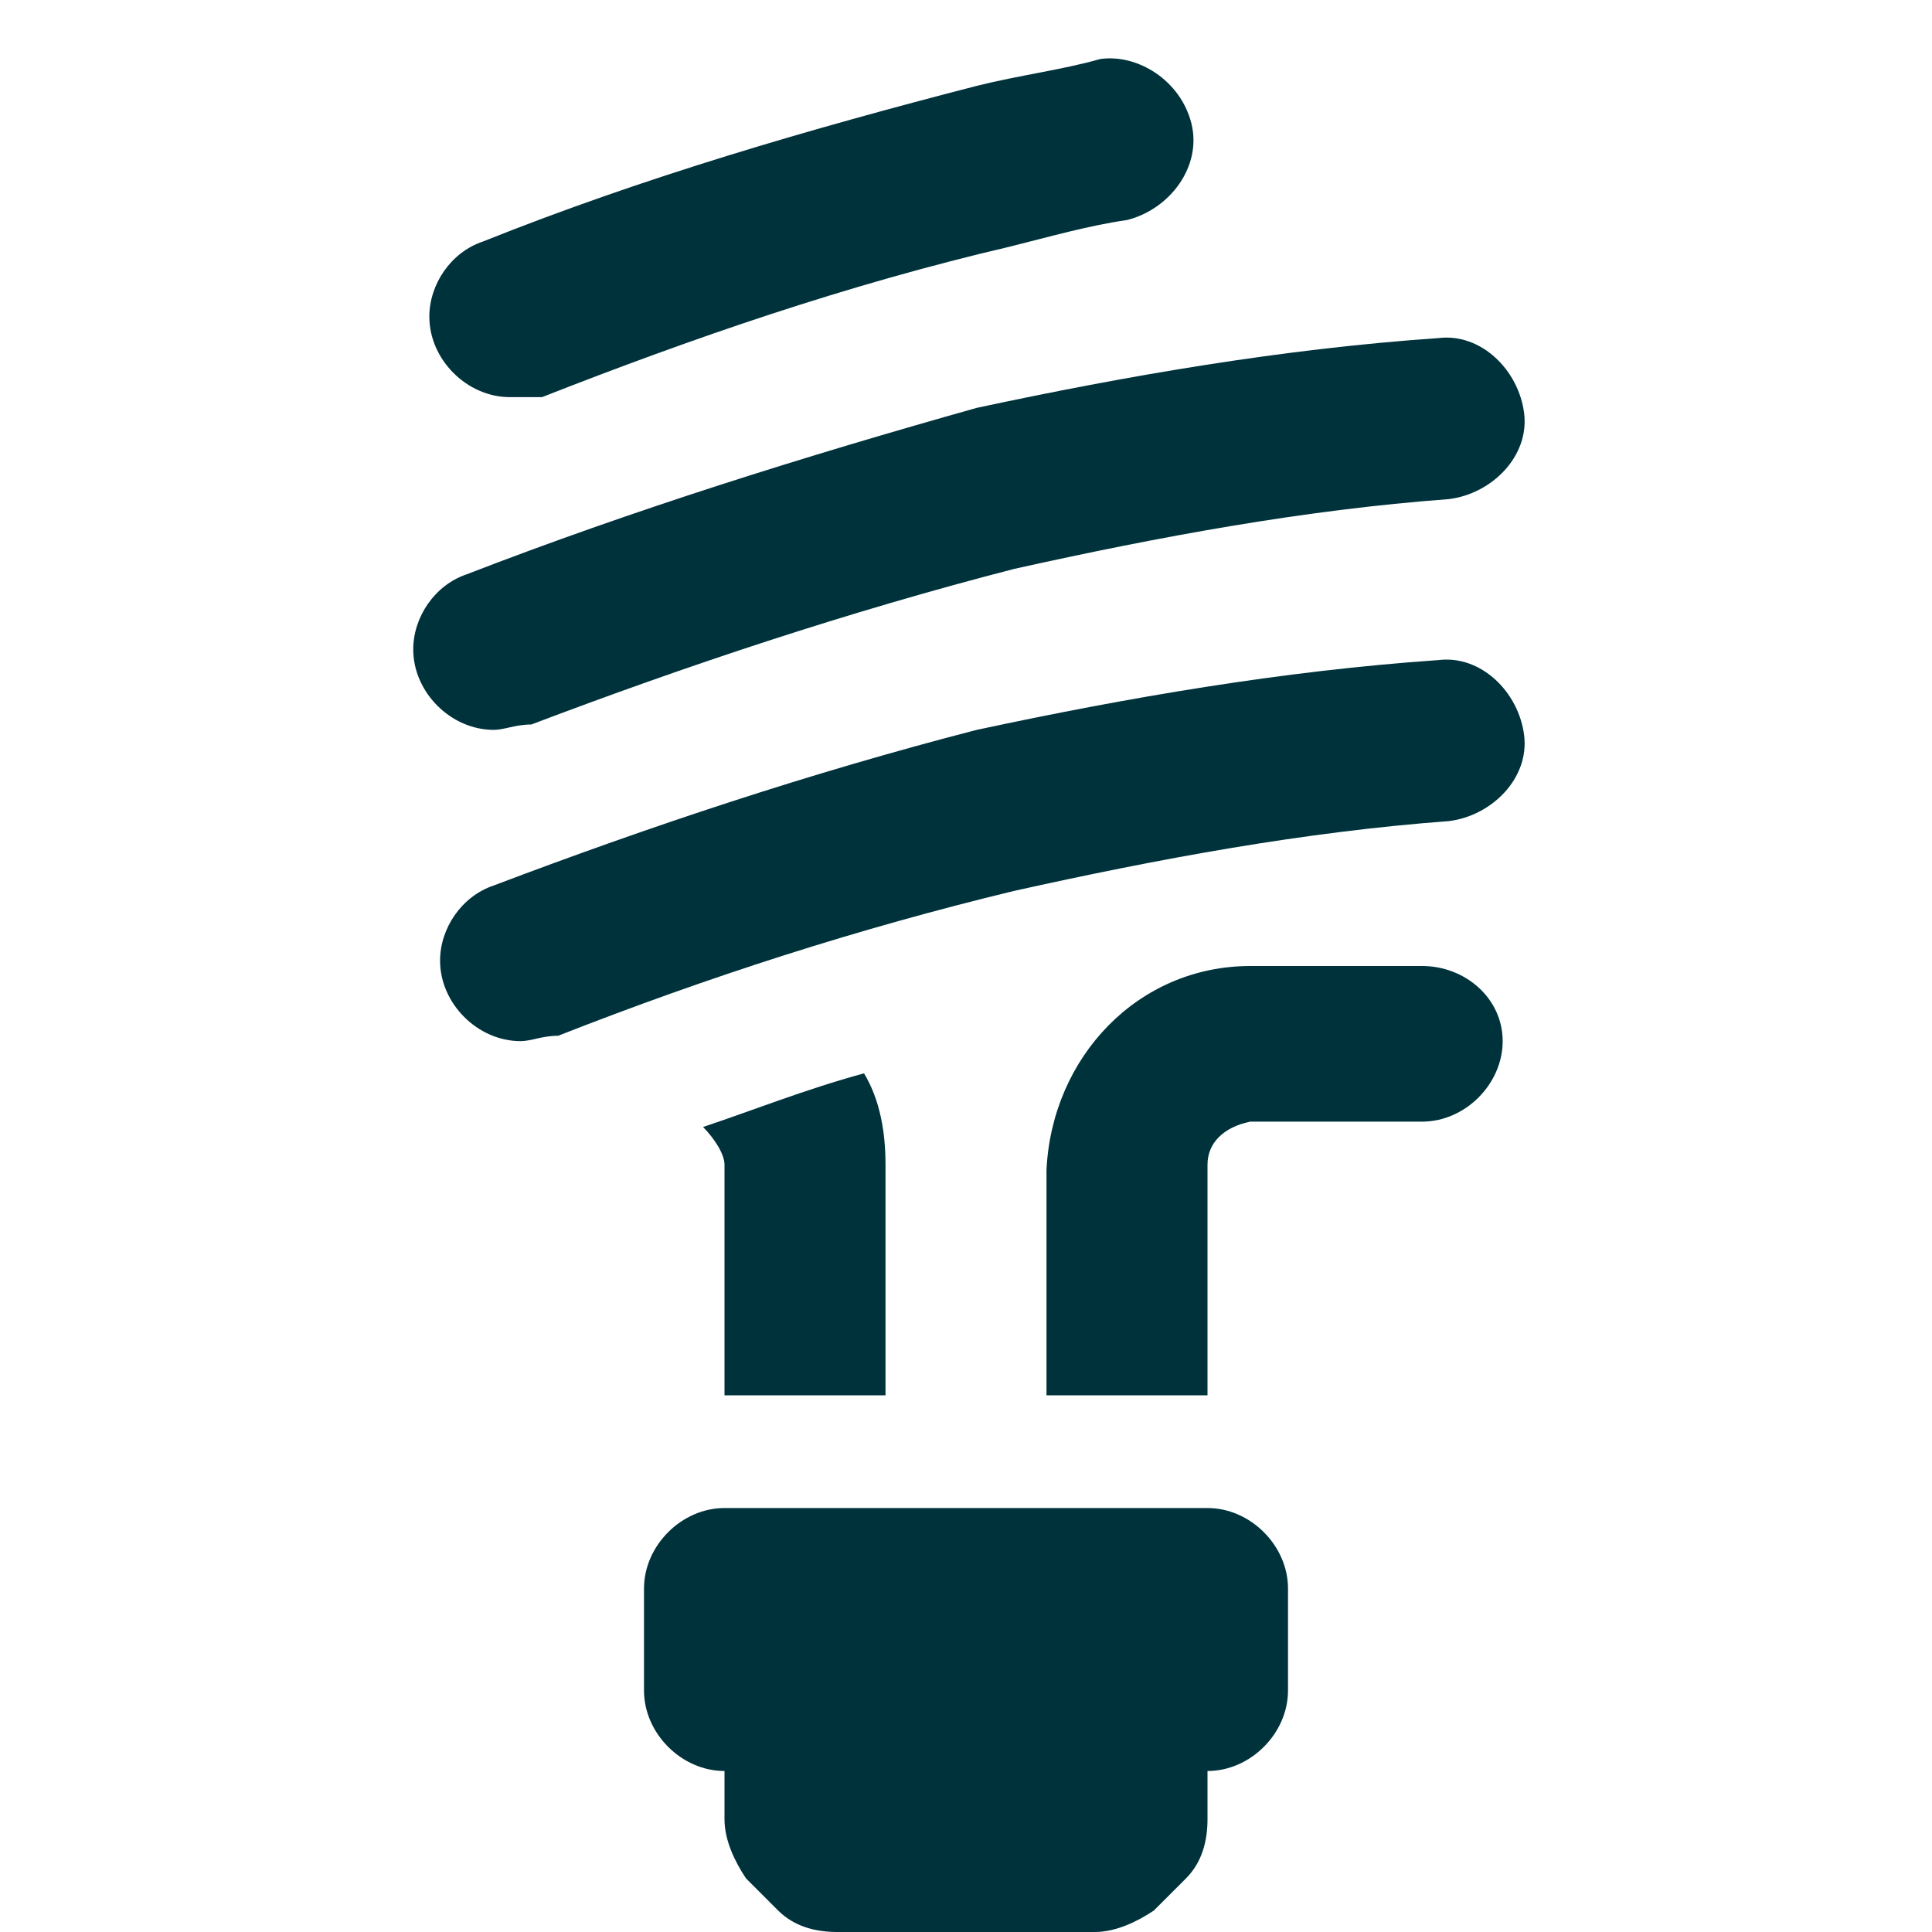 <?xml version="1.0" encoding="UTF-8"?>
<svg xmlns="http://www.w3.org/2000/svg" onmouseup="{ if(window.parent.document.onmouseup) window.parent.document.onmouseup(arguments[0]);}" xml:space="preserve" style="enable-background:new 0 0 36 36;" viewBox="0 0 36 36" y="0px" x="0px" id="S_Efficient_18_N_2x" version="1.1" xmlns:xlink="http://www.w3.org/1999/xlink"><style type="text/css">
	.st0{fill:#00323C;}
</style><path data-cppathid="10000" d="M9.2,13.6c-0.8,0-1.5-0.7-1.5-1.5c0-0.6,0.4-1.2,1-1.4c3.1-1.2,6.3-2.2,9.5-3.1C21,7,23.9,6.5,26.8,6.3  c0.8-0.1,1.5,0.6,1.6,1.4S27.8,9.2,27,9.3l0,0c-2.7,0.2-5.4,0.7-8.1,1.3c-3.1,0.8-6.1,1.8-9,2.9C9.6,13.5,9.4,13.6,9.2,13.6z" class="st0"/><path data-cppathid="10001" d="M9.5,7.4C8.7,7.4,8,6.7,8,5.9c0-0.6,0.4-1.2,1-1.4c3-1.2,6.1-2.1,9.2-2.9c0.8-0.2,1.6-0.3,2.3-0.5  C21.2,1,22,1.5,22.2,2.3S21.8,3.9,21,4.1c-0.7,0.1-1.4,0.3-2.2,0.5c-3,0.7-5.9,1.7-8.7,2.8C9.9,7.4,9.7,7.4,9.5,7.4z" class="st0"/><path data-cppathid="10002" d="M13.5,33v0.9c0,0.4,0.2,0.8,0.4,1.1l0.6,0.6c0.3,0.3,0.7,0.4,1.1,0.4h4.8c0.4,0,0.8-0.2,1.1-0.4l0.6-0.6  c0.3-0.3,0.4-0.7,0.4-1.1V33c0.8,0,1.5-0.7,1.5-1.5l0,0v-1.9c0-0.8-0.7-1.5-1.5-1.5h-9c-0.8,0-1.5,0.7-1.5,1.5v1.9  C12,32.3,12.7,33,13.5,33z" class="st0"/><path data-cppathid="10003" d="M9.7,19.4c-0.8,0-1.5-0.7-1.5-1.5c0-0.6,0.4-1.2,1-1.4c2.9-1.1,5.9-2.1,9-2.9c2.8-0.6,5.7-1.1,8.6-1.3  c0.8-0.1,1.5,0.6,1.6,1.4c0.1,0.8-0.6,1.5-1.4,1.6c-2.7,0.2-5.4,0.7-8.1,1.3c-2.9,0.7-5.7,1.6-8.5,2.7C10.1,19.3,9.9,19.4,9.7,19.4z  " class="st0"/><path data-cppathid="10004" d="M13.5,21.7V26h3v-4.3c0-0.6-0.1-1.2-0.4-1.7c-1.1,0.3-2.1,0.7-3,1C13.3,21.2,13.5,21.5,13.5,21.7z" class="st0"/><path data-cppathid="10005" d="M26.5,18h-3.2c-2.1,0-3.7,1.7-3.8,3.8V26h3v-4.3c0-0.4,0.3-0.7,0.8-0.8h3.2c0.8,0,1.5-0.7,1.5-1.5  S27.3,18,26.5,18z" class="st0"/></svg>